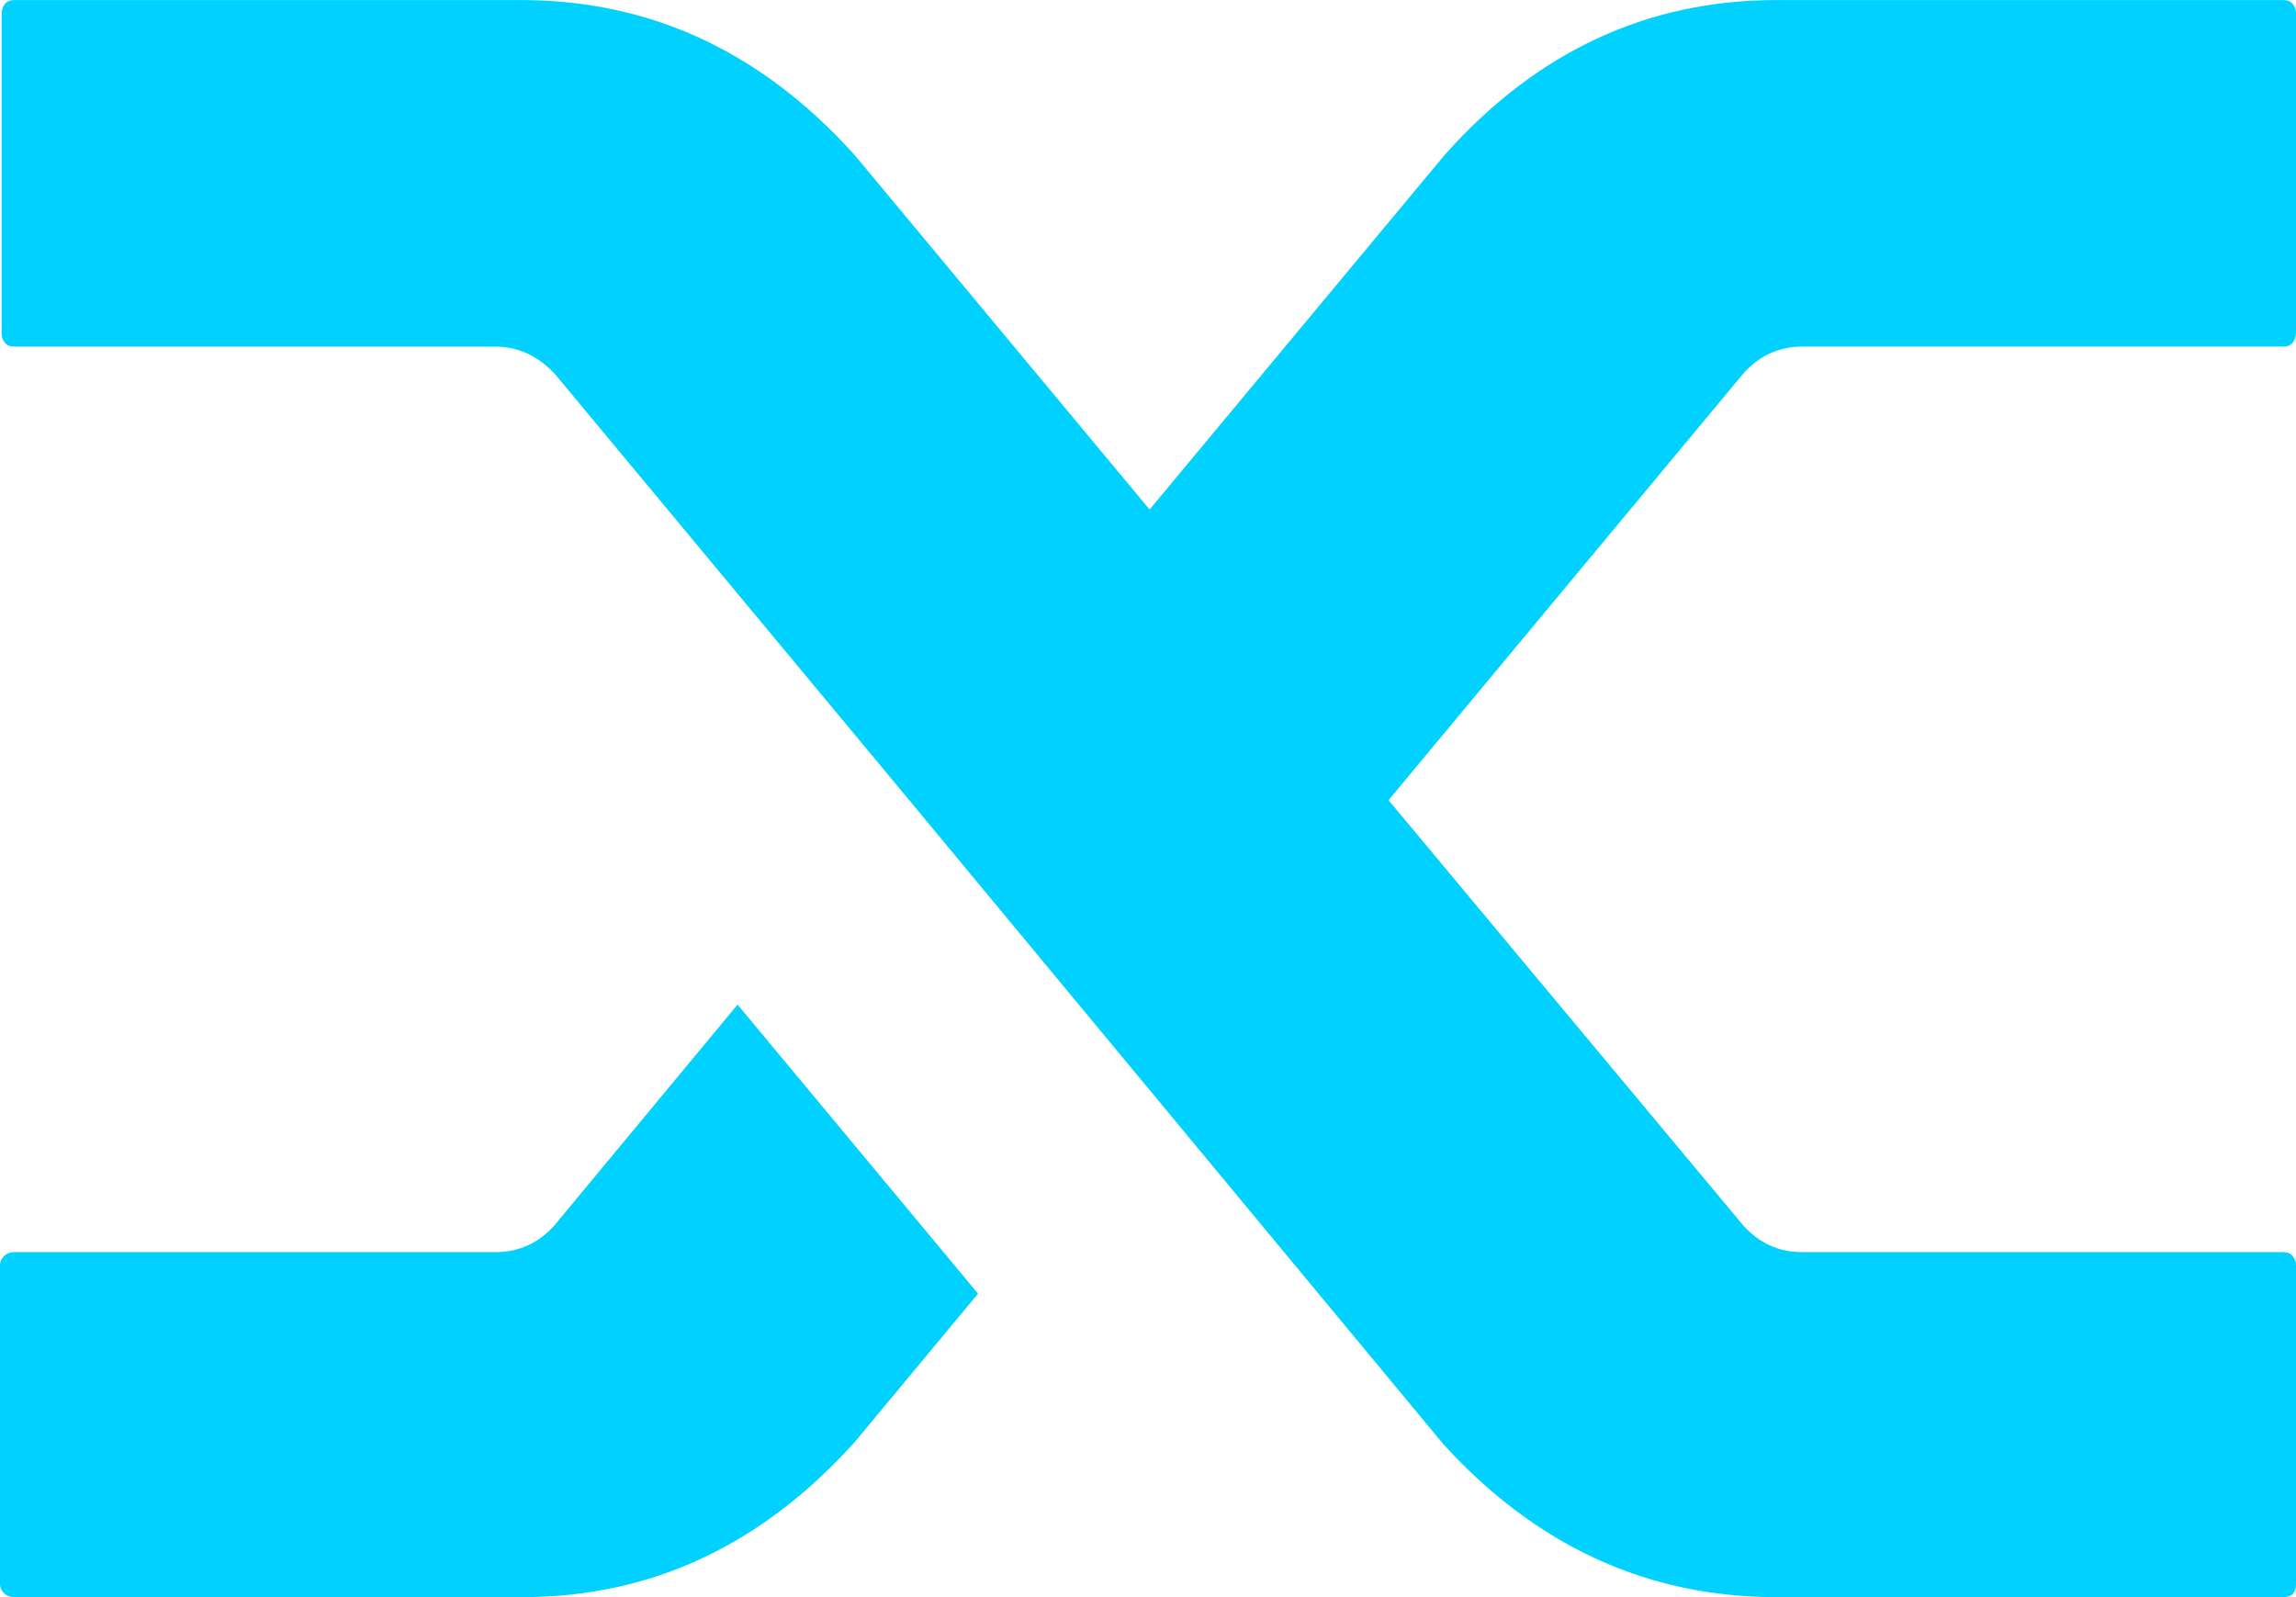 <svg width="46" height="32" viewBox="0 0 46 32" fill="none" xmlns="http://www.w3.org/2000/svg">
    <path d="M11.114 24.544C10.793 24.907 10.397 25.088 9.925 25.088H0.289C0.203 25.088 0.133 25.115 0.08 25.169C0.027 25.221 0 25.28 0 25.344V31.744C0 31.808 0.027 31.866 0.08 31.92C0.133 31.973 0.203 32 0.289 32H10.472C13.041 32 15.258 30.965 17.121 28.896L19.595 25.92L14.777 20.128L11.114 24.544ZM28.911 28.928C30.774 30.976 33.001 32 35.592 32H45.743C45.829 32 45.893 31.979 45.936 31.936C45.978 31.893 46 31.829 46 31.744V25.344C46 25.28 45.978 25.221 45.936 25.169C45.893 25.115 45.829 25.088 45.743 25.088H36.107C35.635 25.088 35.239 24.907 34.918 24.544L27.819 16.032L34.95 7.457C35.271 7.115 35.656 6.944 36.107 6.944H45.743C45.829 6.944 45.893 6.918 45.936 6.864C45.978 6.811 46 6.741 46 6.657V0.257C46 0.193 45.978 0.133 45.936 0.081C45.893 0.028 45.829 0.001 45.743 0.001H35.592C33.001 0.001 30.784 1.035 28.943 3.105L23.032 10.209L17.121 3.105C15.258 1.035 13.031 0.001 10.44 0.001H0.289C0.203 0.001 0.138 0.028 0.096 0.081C0.053 0.134 0.032 0.203 0.032 0.289V6.689C0.032 6.753 0.053 6.812 0.096 6.865C0.138 6.918 0.203 6.945 0.289 6.945H9.925C10.375 6.945 10.771 7.126 11.114 7.489L18.084 15.873L28.911 28.928Z" fill="#00D1FF" />
</svg>
    
